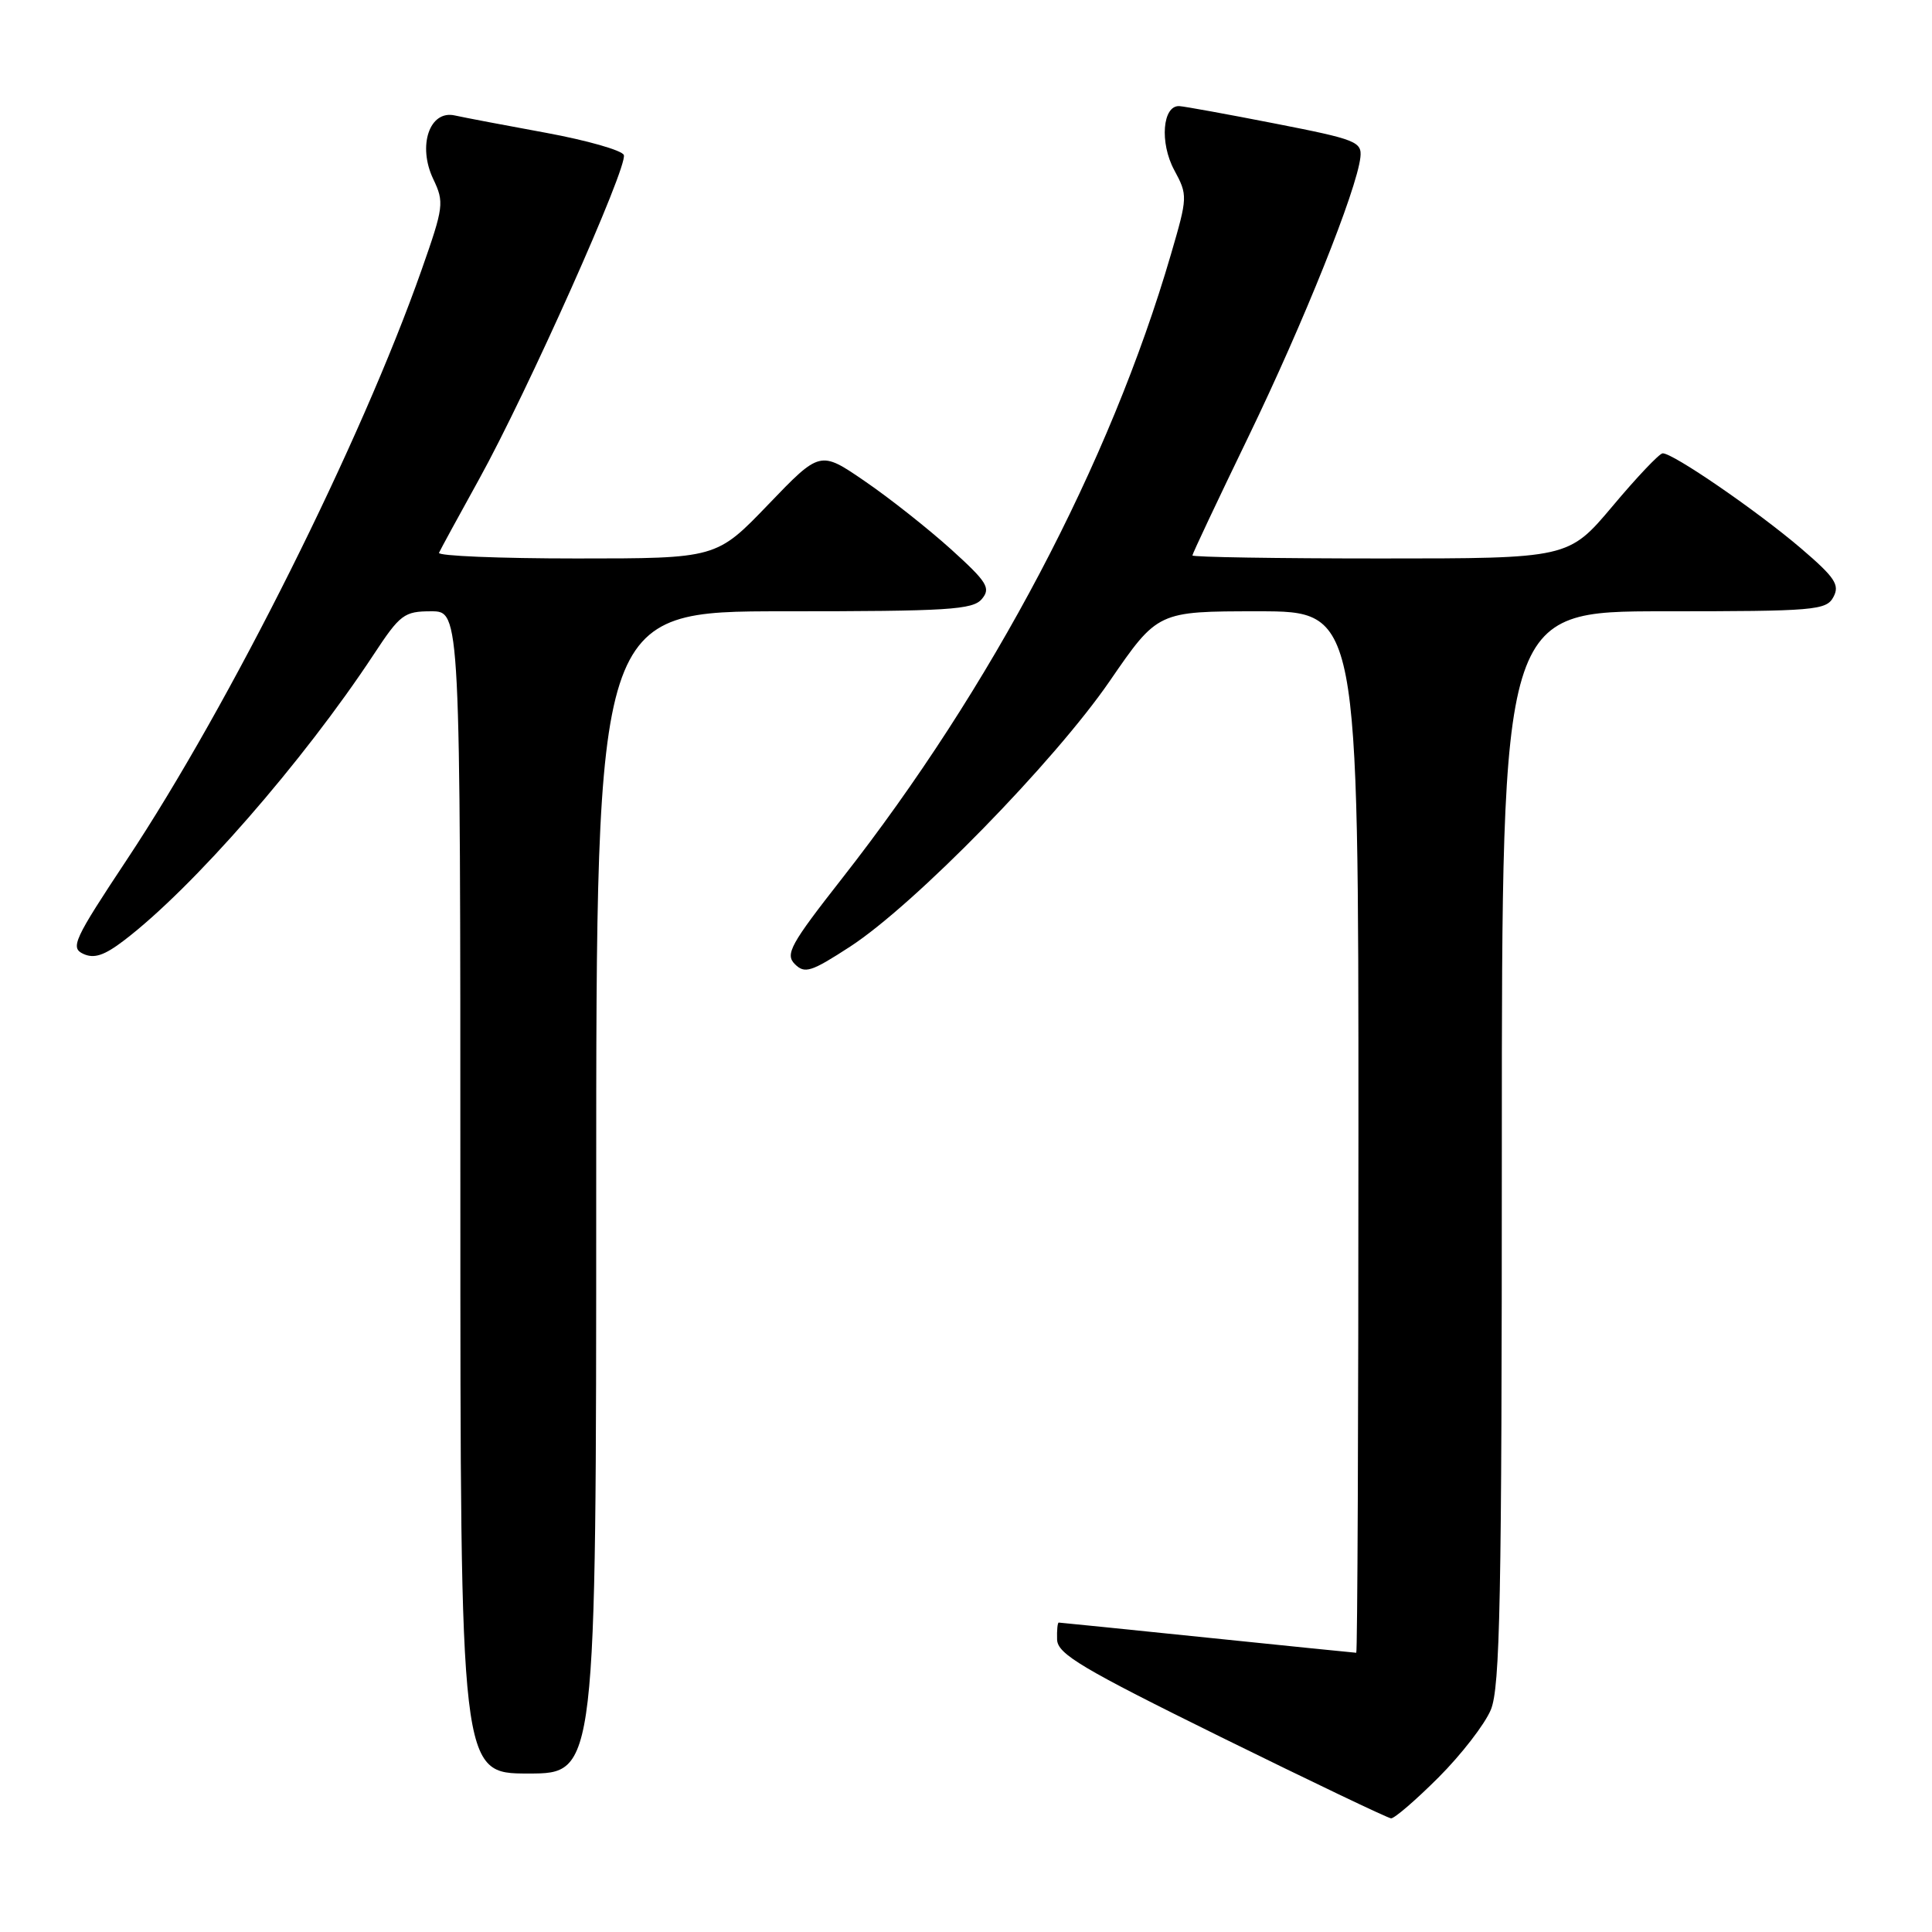 <?xml version="1.0" encoding="UTF-8" standalone="no"?>
<!DOCTYPE svg PUBLIC "-//W3C//DTD SVG 1.1//EN" "http://www.w3.org/Graphics/SVG/1.1/DTD/svg11.dtd" >
<svg xmlns="http://www.w3.org/2000/svg" xmlns:xlink="http://www.w3.org/1999/xlink" version="1.1" viewBox="0 0 256 256">
 <g >
 <path fill="currentColor"
d=" M 190.61 235.52 C 193.62 232.51 196.74 228.48 197.54 226.56 C 198.77 223.61 199.00 212.03 199.00 152.03 C 199.00 81.00 199.00 81.00 220.46 81.00 C 240.51 81.00 242.00 80.87 242.94 79.10 C 243.80 77.50 243.14 76.51 238.64 72.66 C 232.81 67.68 221.57 59.96 220.30 60.07 C 219.86 60.10 216.87 63.25 213.67 67.07 C 207.83 74.00 207.83 74.00 182.92 74.00 C 169.21 74.00 158.00 73.82 158.00 73.60 C 158.00 73.38 161.34 66.30 165.43 57.85 C 172.74 42.74 179.78 25.17 180.26 20.84 C 180.48 18.78 179.69 18.47 169.00 16.38 C 162.68 15.14 156.95 14.10 156.27 14.06 C 154.04 13.95 153.64 18.91 155.59 22.53 C 157.39 25.87 157.38 26.08 155.15 33.72 C 147.08 61.37 131.44 91.05 111.59 116.38 C 104.74 125.12 104.01 126.44 105.32 127.75 C 106.63 129.06 107.48 128.79 112.65 125.43 C 121.19 119.87 139.69 100.94 147.04 90.25 C 153.40 81.00 153.40 81.00 166.70 81.00 C 180.00 81.00 180.00 81.00 180.00 150.00 C 180.00 187.95 179.87 219.00 179.71 219.00 C 179.55 219.00 170.68 218.10 160.00 217.00 C 149.32 215.90 140.45 215.00 140.29 215.00 C 140.13 215.00 140.03 216.01 140.07 217.25 C 140.13 219.17 143.35 221.08 161.82 230.19 C 173.74 236.06 183.87 240.90 184.32 240.94 C 184.76 240.97 187.59 238.54 190.61 235.52 Z  M 79.00 158.00 C 79.00 81.00 79.00 81.00 103.88 81.00 C 125.71 81.00 128.92 80.80 130.11 79.36 C 131.31 77.92 130.81 77.12 125.99 72.76 C 122.97 70.04 117.84 65.98 114.59 63.76 C 108.67 59.70 108.67 59.70 101.80 66.85 C 94.93 74.00 94.93 74.00 76.38 74.00 C 66.18 74.00 57.98 73.66 58.17 73.25 C 58.35 72.84 60.74 68.45 63.48 63.50 C 69.87 51.95 83.23 22.03 82.66 20.54 C 82.42 19.92 77.78 18.60 72.36 17.60 C 66.94 16.61 61.49 15.57 60.27 15.30 C 56.92 14.54 55.30 19.31 57.41 23.73 C 58.88 26.81 58.80 27.41 55.87 35.74 C 47.86 58.51 30.47 93.32 16.81 113.91 C 9.79 124.50 9.29 125.58 11.03 126.39 C 12.47 127.06 13.82 126.61 16.45 124.60 C 25.54 117.67 40.15 100.93 49.50 86.75 C 53.02 81.40 53.55 81.00 57.14 81.00 C 61.00 81.00 61.00 81.00 61.00 158.00 C 61.00 235.00 61.00 235.00 70.00 235.00 C 79.00 235.00 79.00 235.00 79.00 158.00 Z "/>
</g>
</svg>